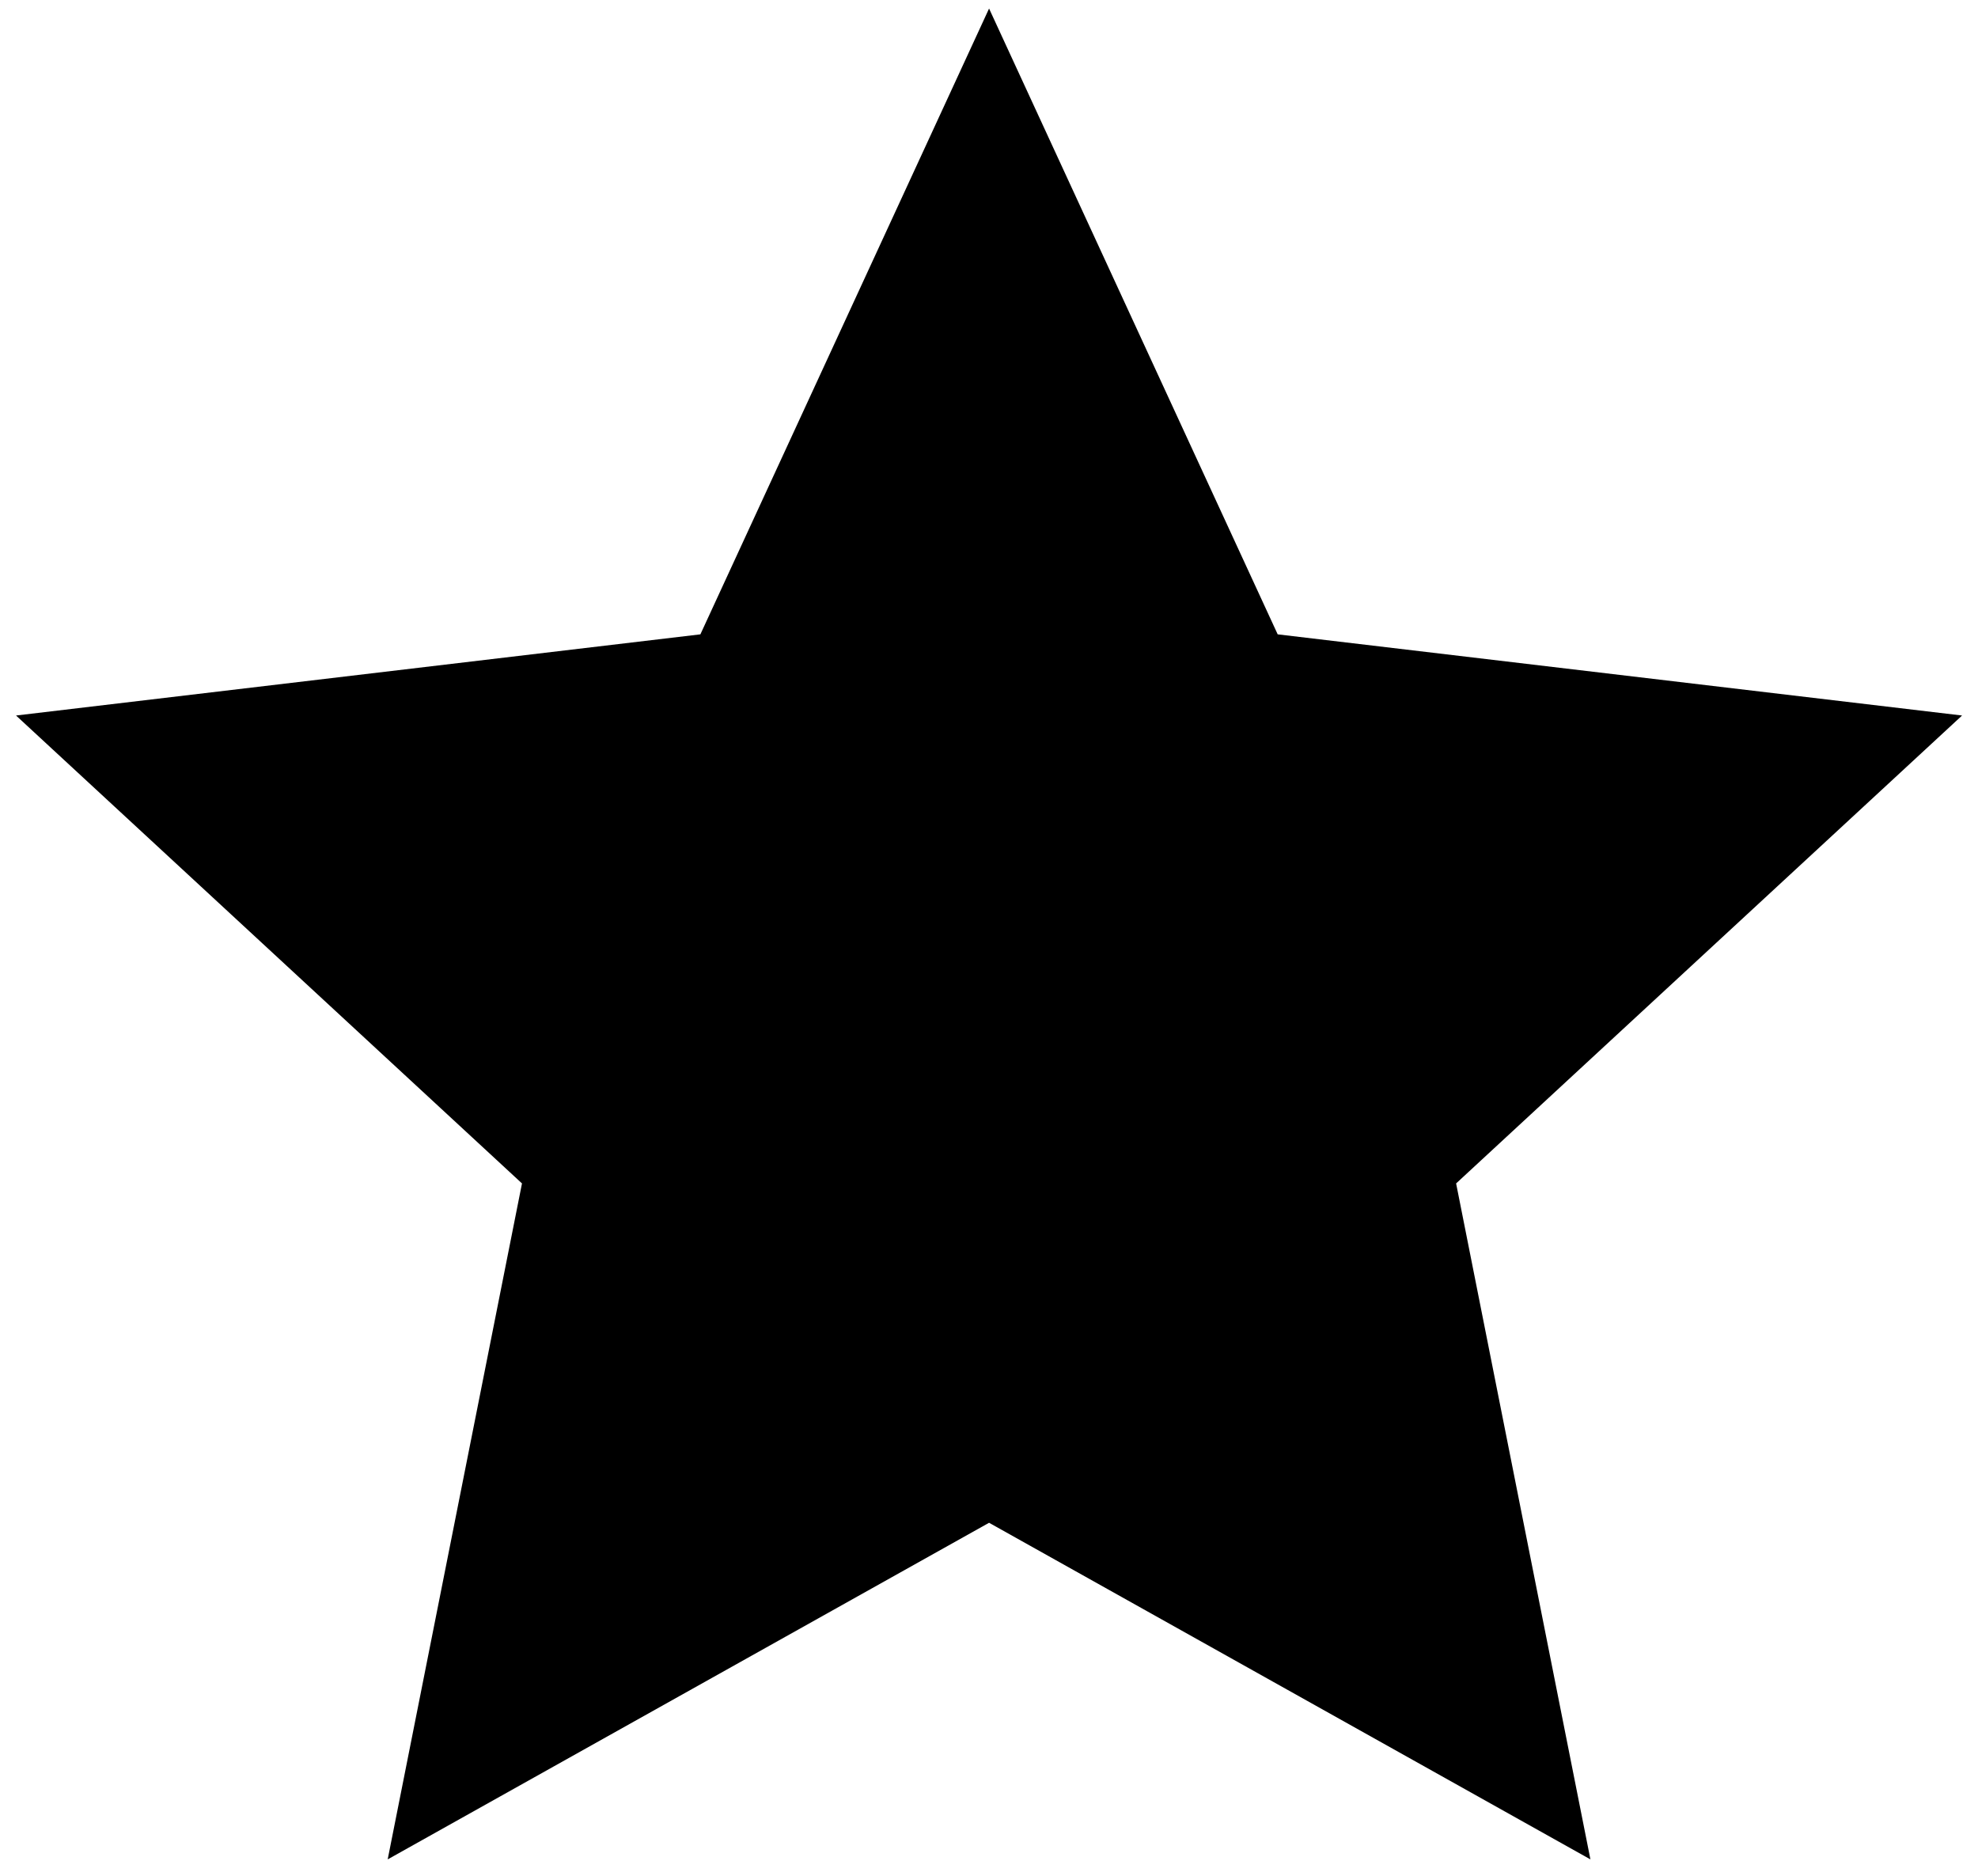 <svg width="58" height="55" viewBox="0 0 58 55" fill="none" xmlns="http://www.w3.org/2000/svg">
<path d="M29.002 44.65L11.368 54.52L15.306 34.7L0.47 20.98L20.537 18.6L29.002 0.25L37.465 18.6L57.533 20.98L42.697 34.7L46.635 54.52L29.002 44.65Z" fill="black"/>
</svg>
